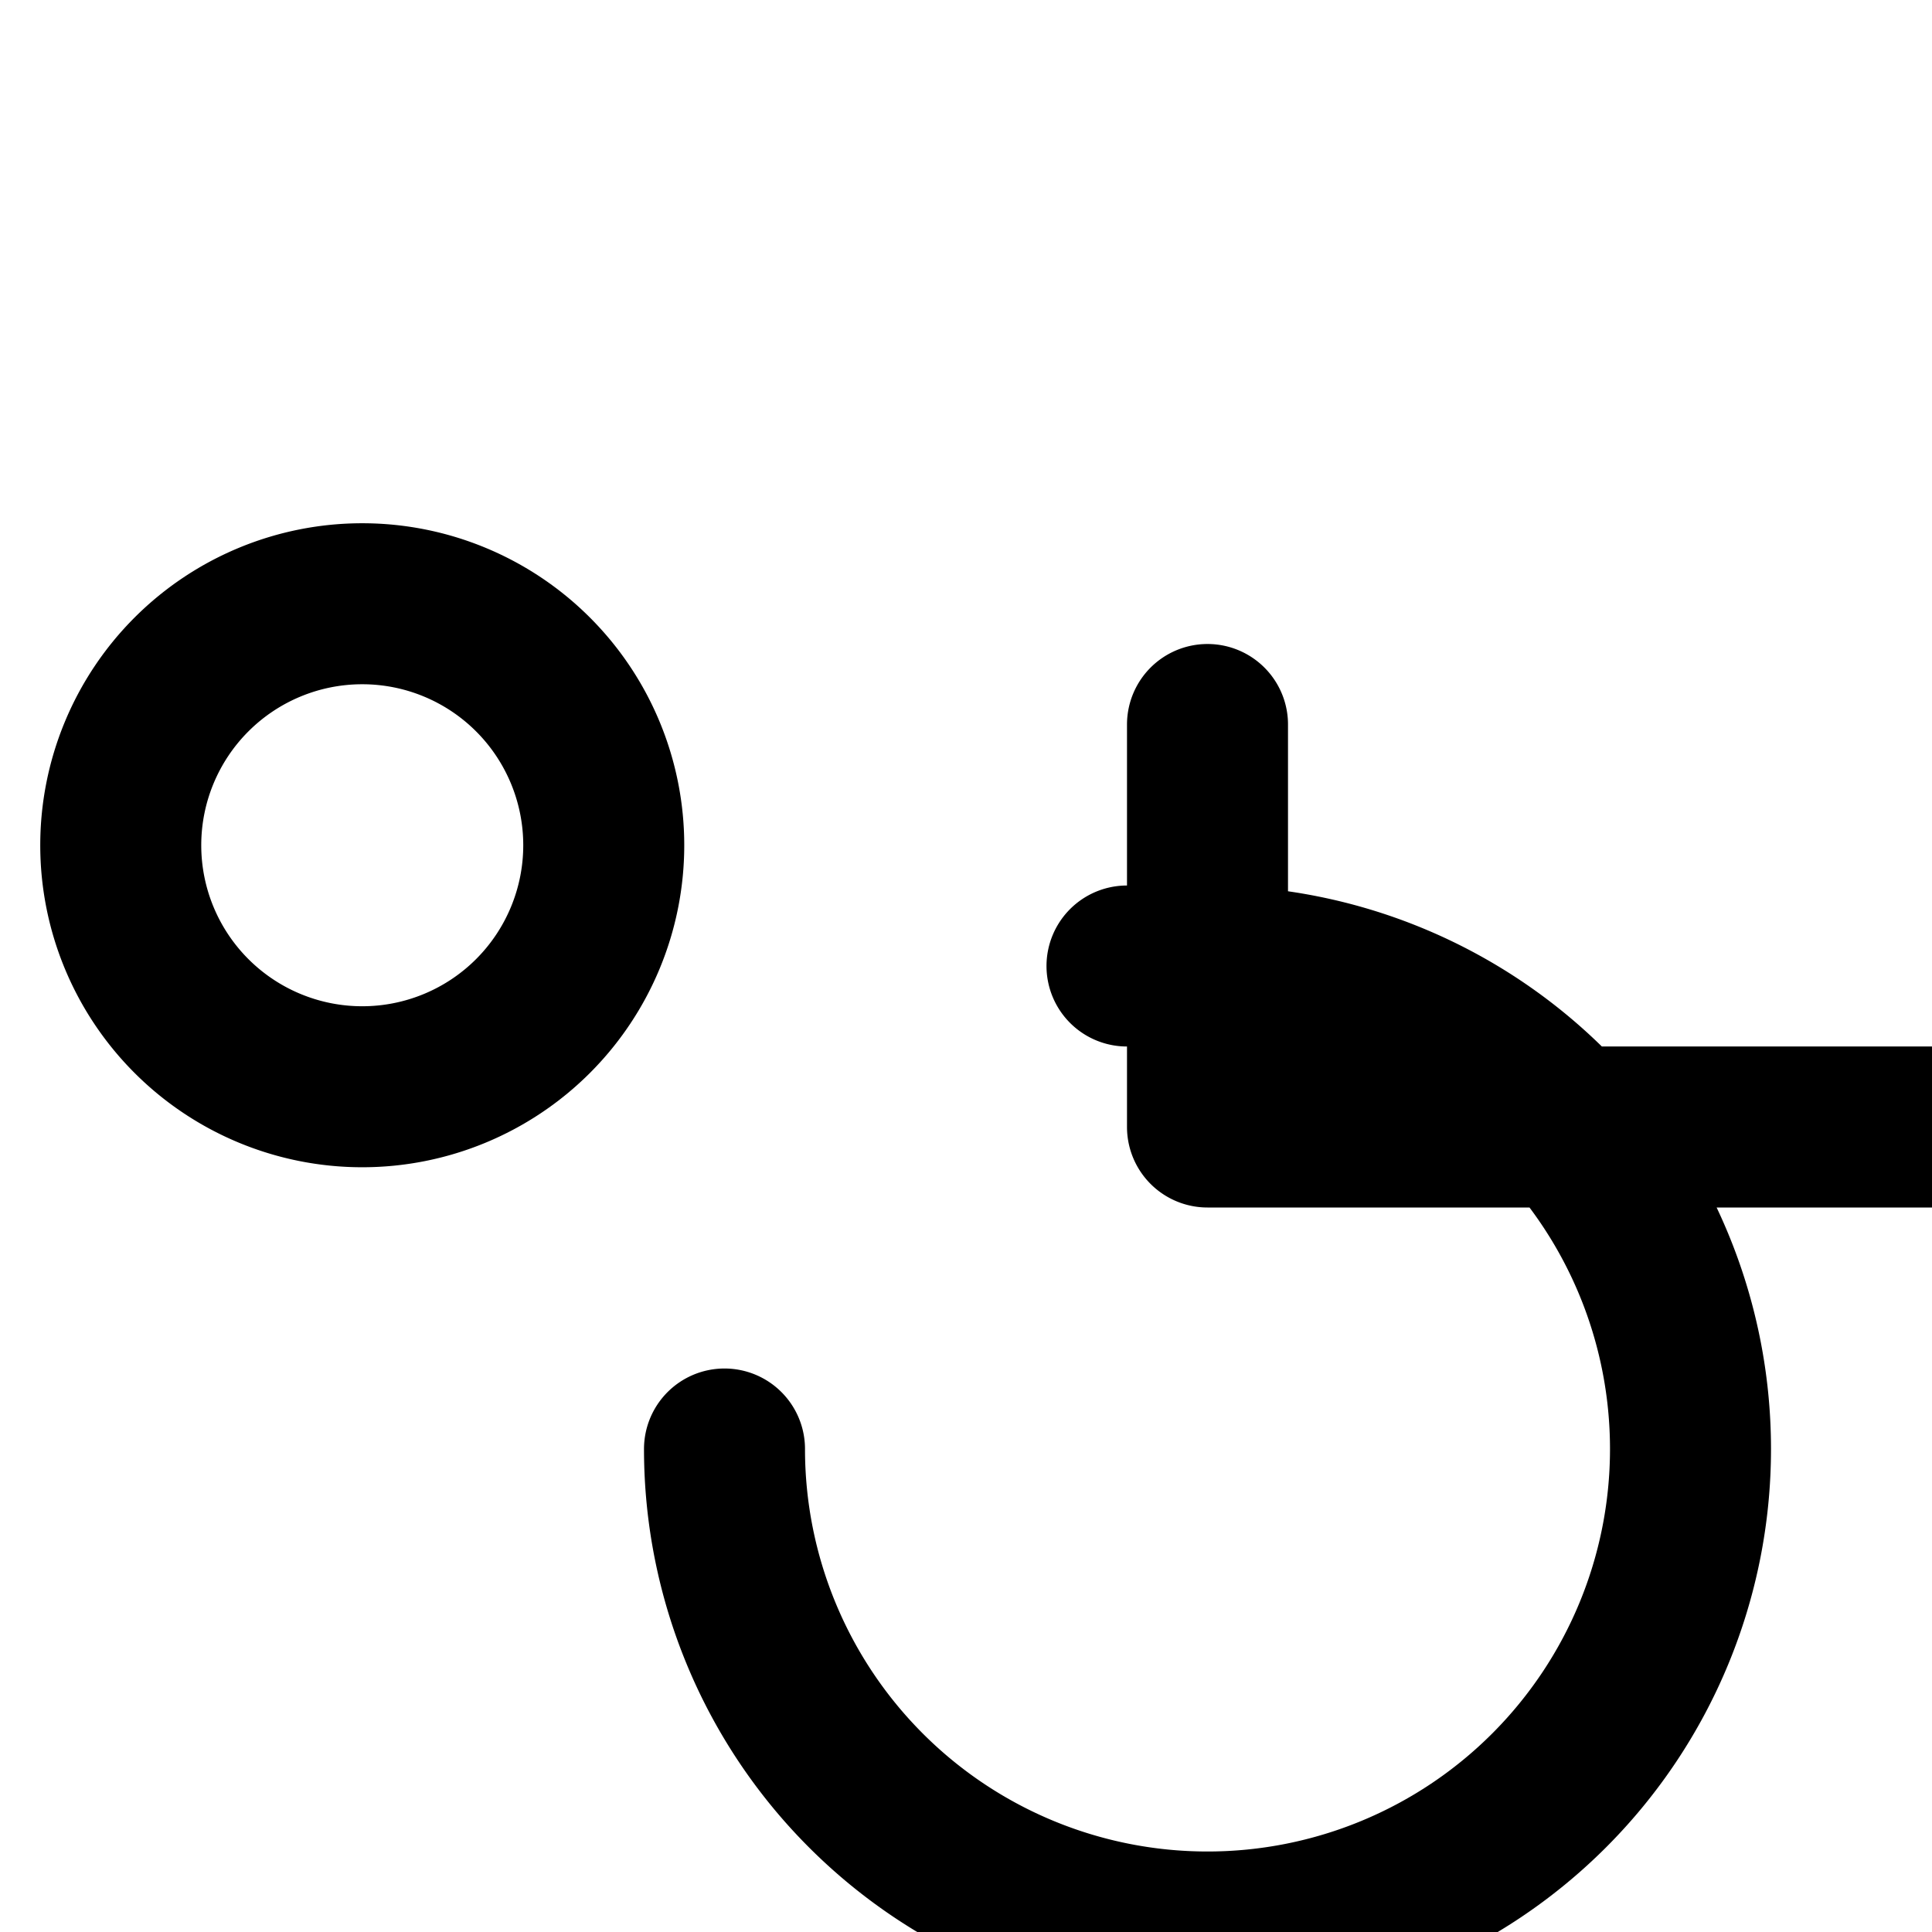 <svg xmlns="http://www.w3.org/2000/svg" viewBox="0 0 24 24" fill="none" stroke="currentColor" stroke-width="2" stroke-linecap="round" stroke-linejoin="round" class="icon icon-antique-key">
  <path d="M15 14h9m-9-5v5m-6 4a6 6 0 106-6h-1"></path>
  <path d="M7.5 10.5a3 3 0 11-6 0 3 3 0 016 0z"></path>
</svg>